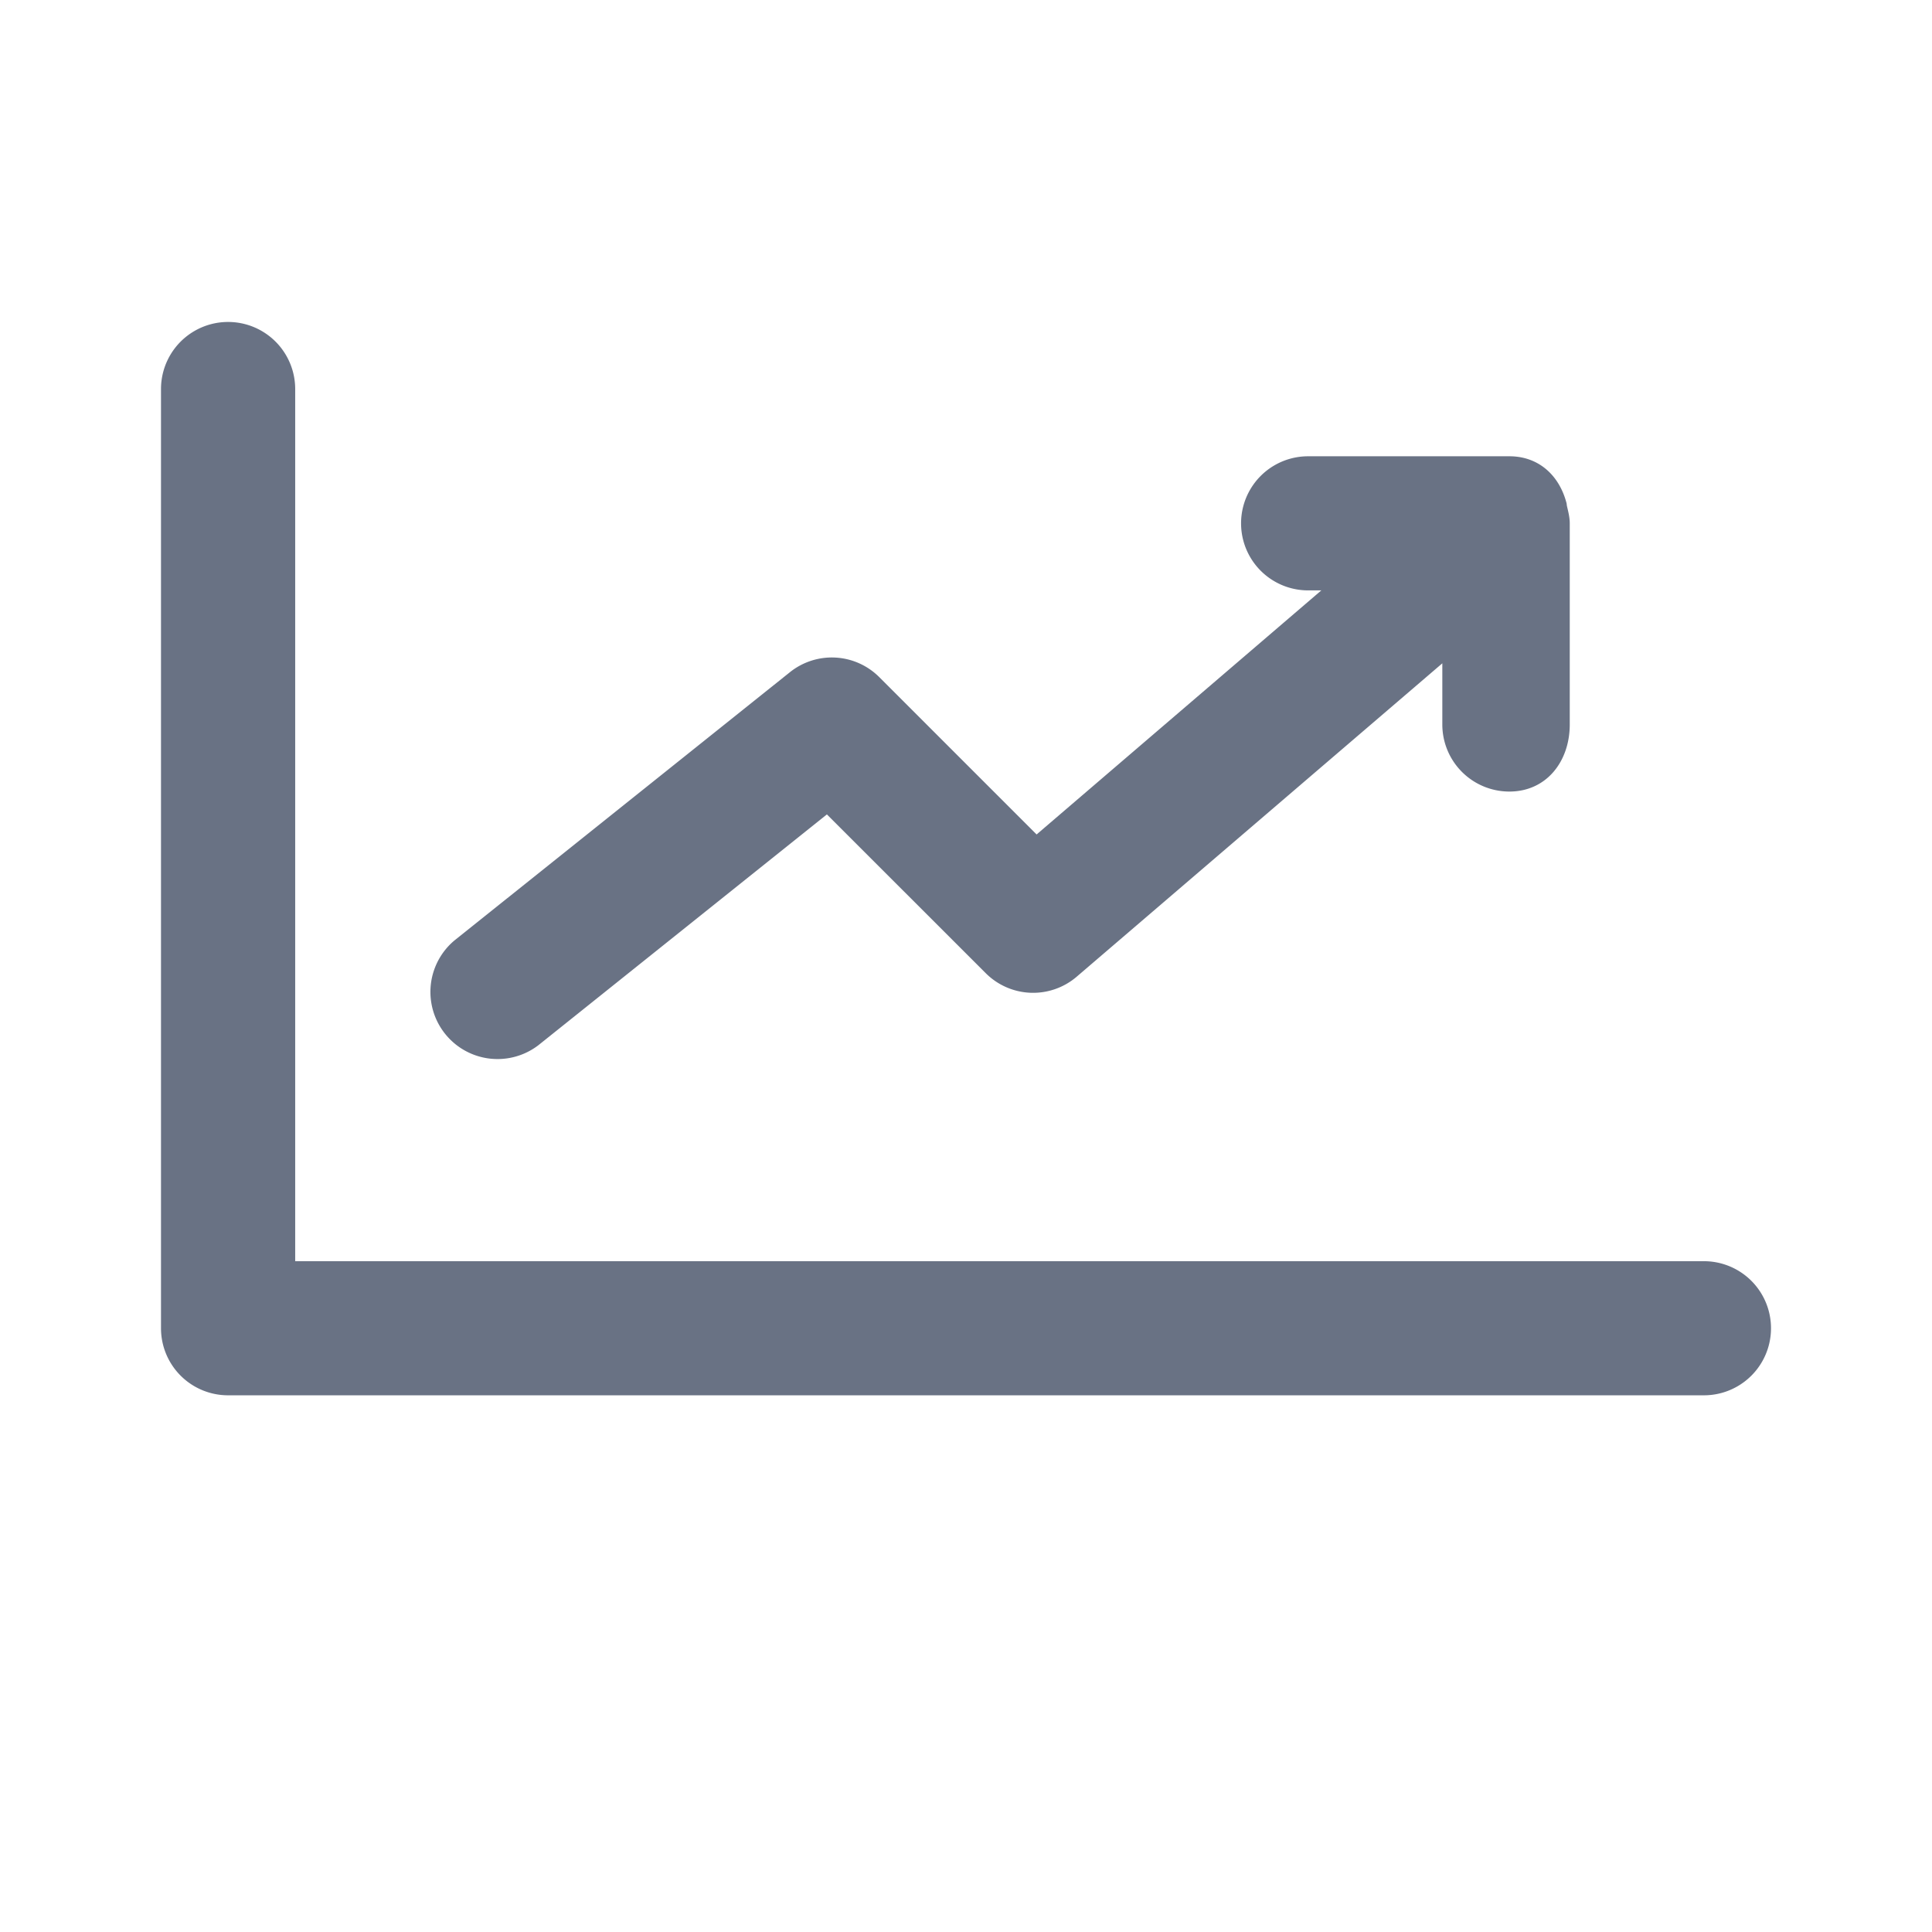 <svg xmlns="http://www.w3.org/2000/svg" fill="none" viewBox="0 0 24 24"><path fill="#697284" fill-rule="evenodd" d="M21.167 17.333H2.833A.833.833 0 0 1 2 16.5V4.833a.833.833 0 1 1 1.667 0v10.834h17.5a.833.833 0 1 1 0 1.666Zm-2.417-7.5A.833.833 0 0 1 17.917 9v-.76l-4.542 3.893a.832.832 0 0 1-1.13-.044l-1.973-1.972-3.584 2.867a.834.834 0 0 1-1.042-1.302L9.813 8.35a.833.833 0 0 1 1.11.062l1.954 1.954 3.537-3.032h-.164a.833.833 0 1 1 0-1.666h2.5c.37 0 .62.244.708.575.005.014.004.028.007.042.016.07.035.14.035.216V9c0 .46-.29.833-.75.833Z" clip-rule="evenodd"/></svg>